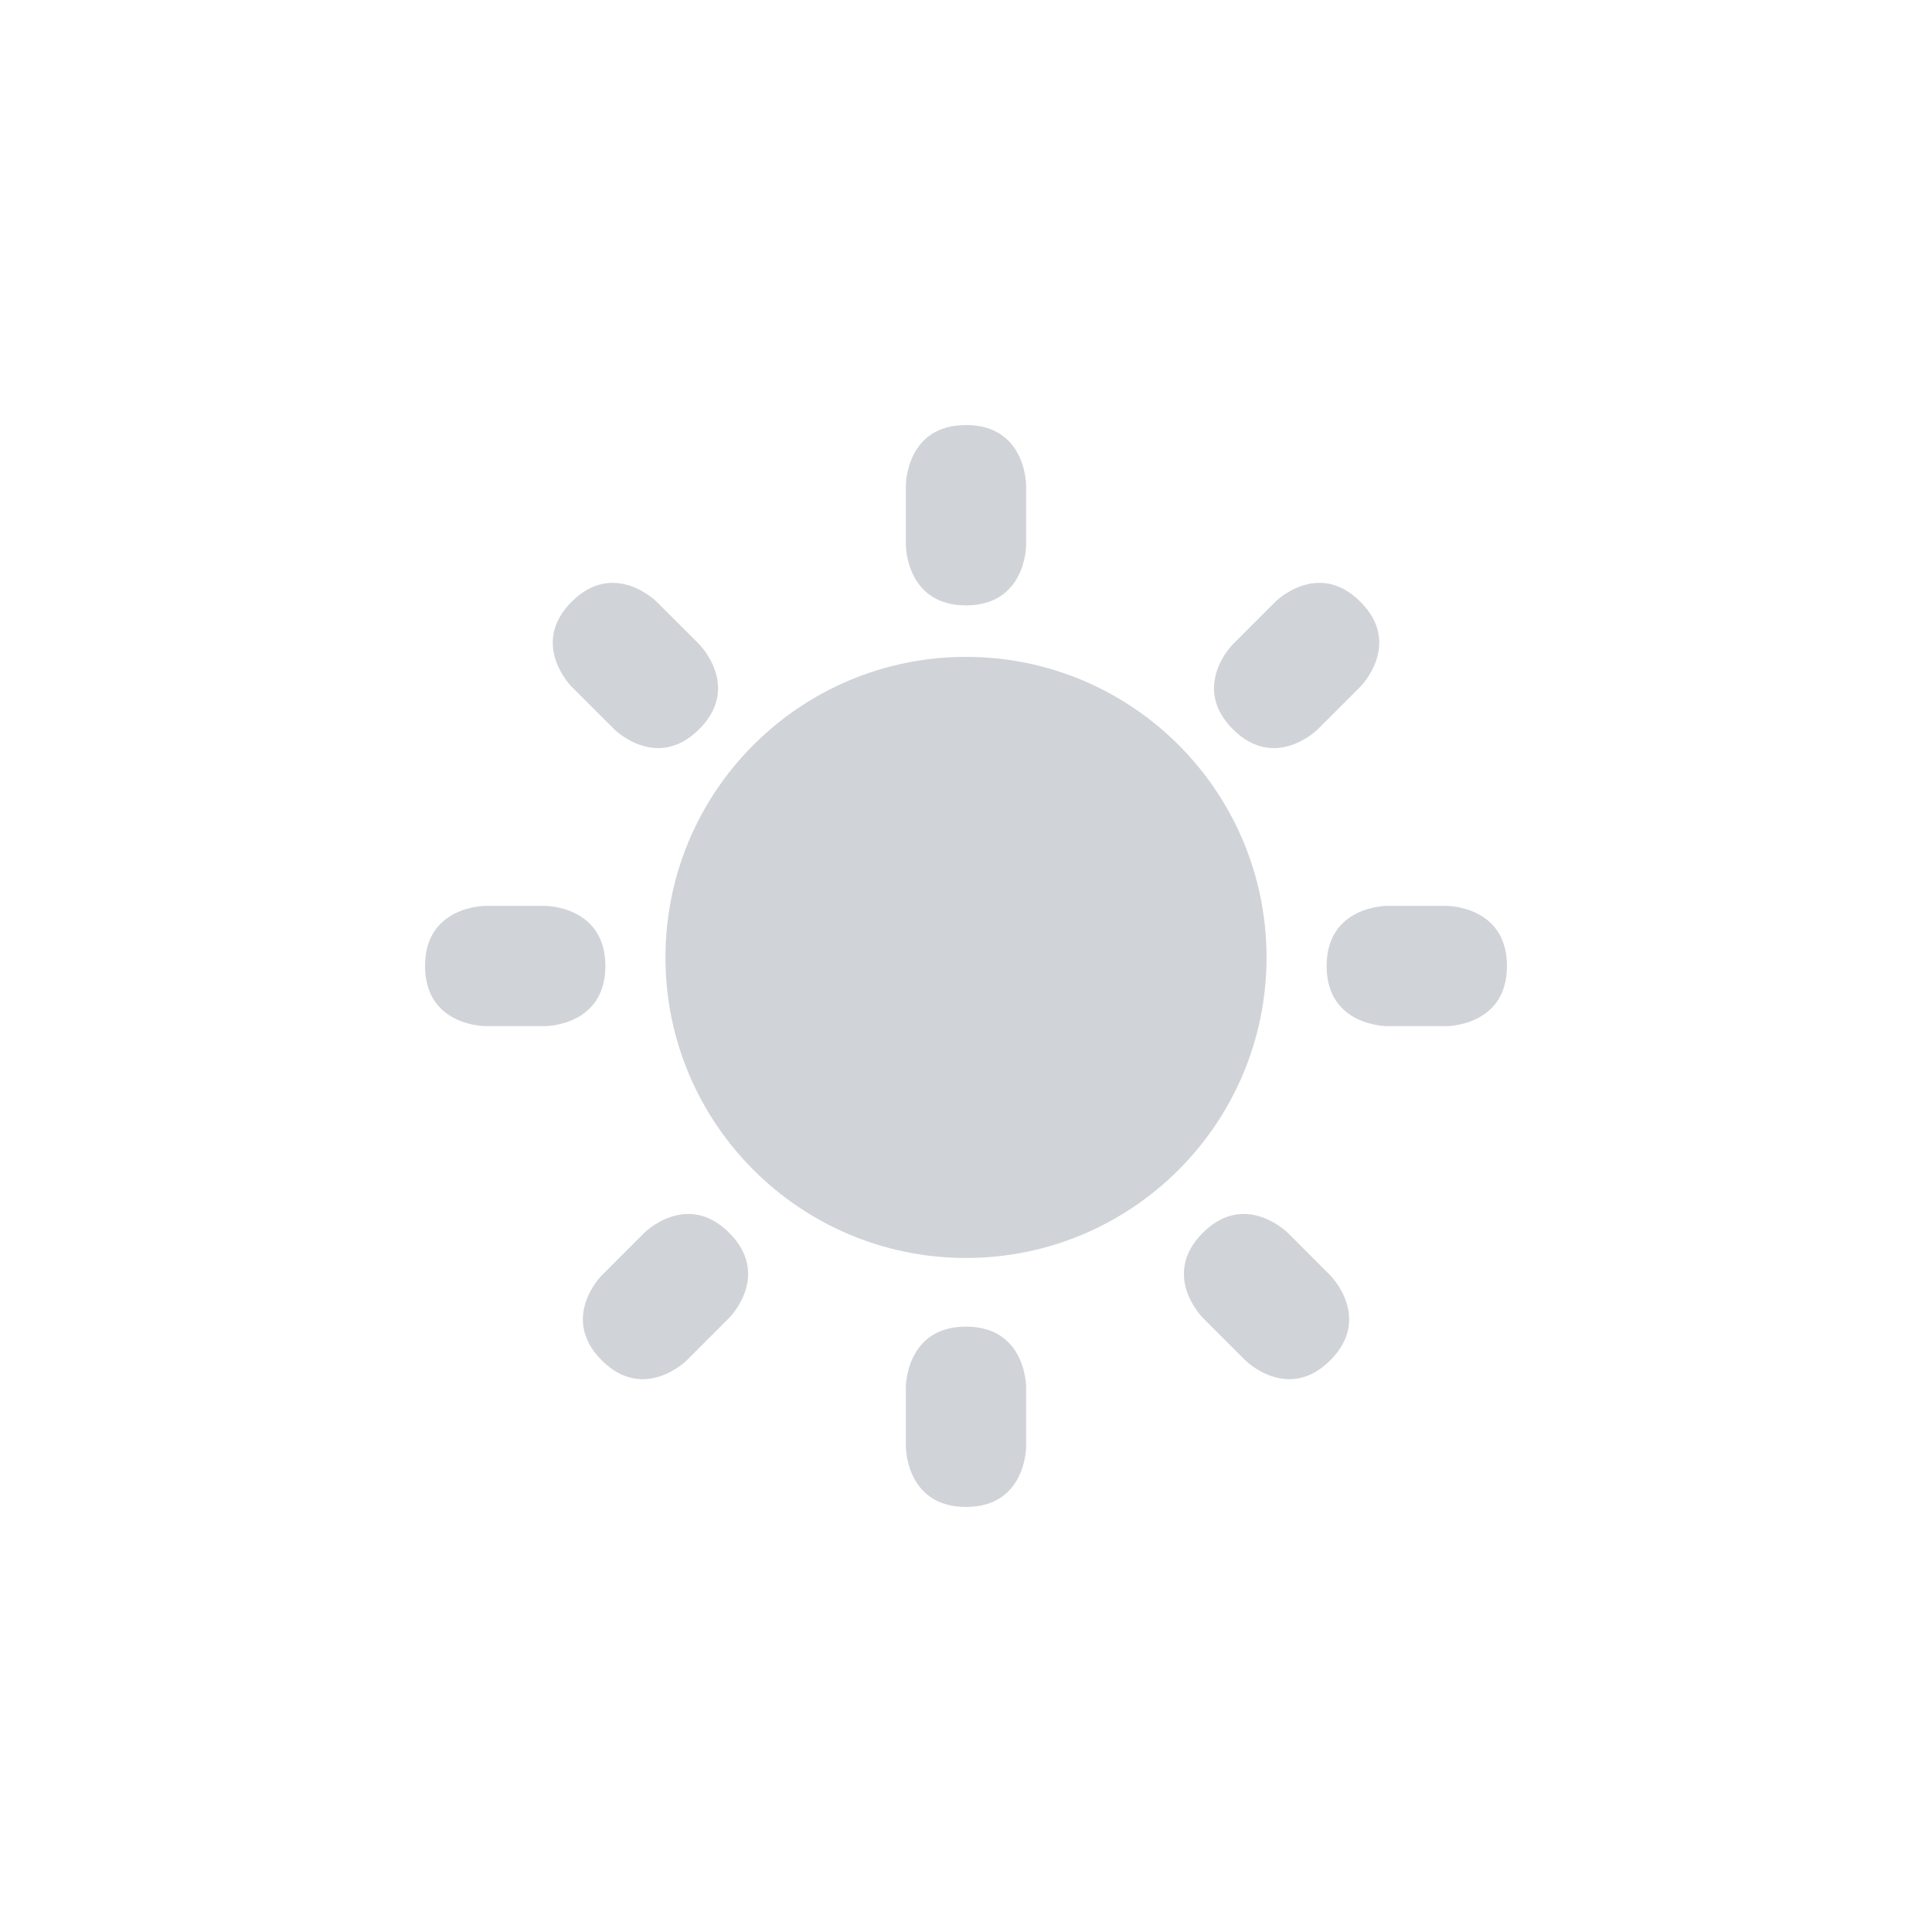 <svg width="50" height="50" viewBox="0 0 50 50" fill="none" xmlns="http://www.w3.org/2000/svg">
<g clip-path="url(#clip0_0_69)">
<path d="M23.444 12.556C23.444 12.556 23.444 11 25 11C26.556 11 26.556 12.556 26.556 12.556V14.111C26.556 14.111 26.556 15.667 25 15.667C23.444 15.667 23.444 14.111 23.444 14.111V12.556ZM37.444 23.444C37.444 23.444 39 23.444 39 25C39 26.556 37.444 26.556 37.444 26.556H35.889C35.889 26.556 34.333 26.556 34.333 25C34.333 23.444 35.889 23.444 35.889 23.444H37.444ZM14.111 23.444C14.111 23.444 15.667 23.444 15.667 25C15.667 26.556 14.111 26.556 14.111 26.556H12.556C12.556 26.556 11 26.556 11 25C11 23.444 12.556 23.444 12.556 23.444H14.111ZM18.094 16.672C18.094 16.672 19.194 17.772 18.094 18.872C16.994 19.972 15.895 18.872 15.895 18.872L14.794 17.773C14.794 17.773 13.694 16.673 14.794 15.573C15.895 14.473 16.994 15.573 16.994 15.573L18.094 16.672ZM34.427 33.006C34.427 33.006 35.527 34.105 34.427 35.205C33.328 36.305 32.228 35.205 32.228 35.205L31.128 34.105C31.128 34.105 30.028 33.006 31.128 31.906C32.228 30.806 33.328 31.906 33.328 31.906L34.427 33.006ZM34.106 18.872C34.106 18.872 33.006 19.972 31.907 18.872C30.807 17.772 31.907 16.672 31.907 16.672L33.006 15.573C33.006 15.573 34.106 14.473 35.206 15.573C36.306 16.672 35.206 17.772 35.206 17.772L34.106 18.872ZM17.773 35.205C17.773 35.205 16.673 36.305 15.573 35.205C14.474 34.105 15.573 33.006 15.573 33.006L16.673 31.906C16.673 31.906 17.773 30.806 18.873 31.906C19.972 33.006 18.873 34.105 18.873 34.105L17.773 35.205ZM23.444 35.889C23.444 35.889 23.444 34.333 25 34.333C26.556 34.333 26.556 35.889 26.556 35.889V37.444C26.556 37.444 26.556 39 25 39C23.444 39 23.444 37.444 23.444 37.444V35.889Z" fill="#D0D3D8"/>
<path d="M25 32.556C29.296 32.556 32.778 29.073 32.778 24.778C32.778 20.482 29.296 17 25 17C20.704 17 17.222 20.482 17.222 24.778C17.222 29.073 20.704 32.556 25 32.556Z" fill="#D0D3D8"/>
</g>
<defs>
<clipPath id="clip0_0_69">
<rect width="50" height="50" fill="white"/>
</clipPath>
</defs>
</svg>
